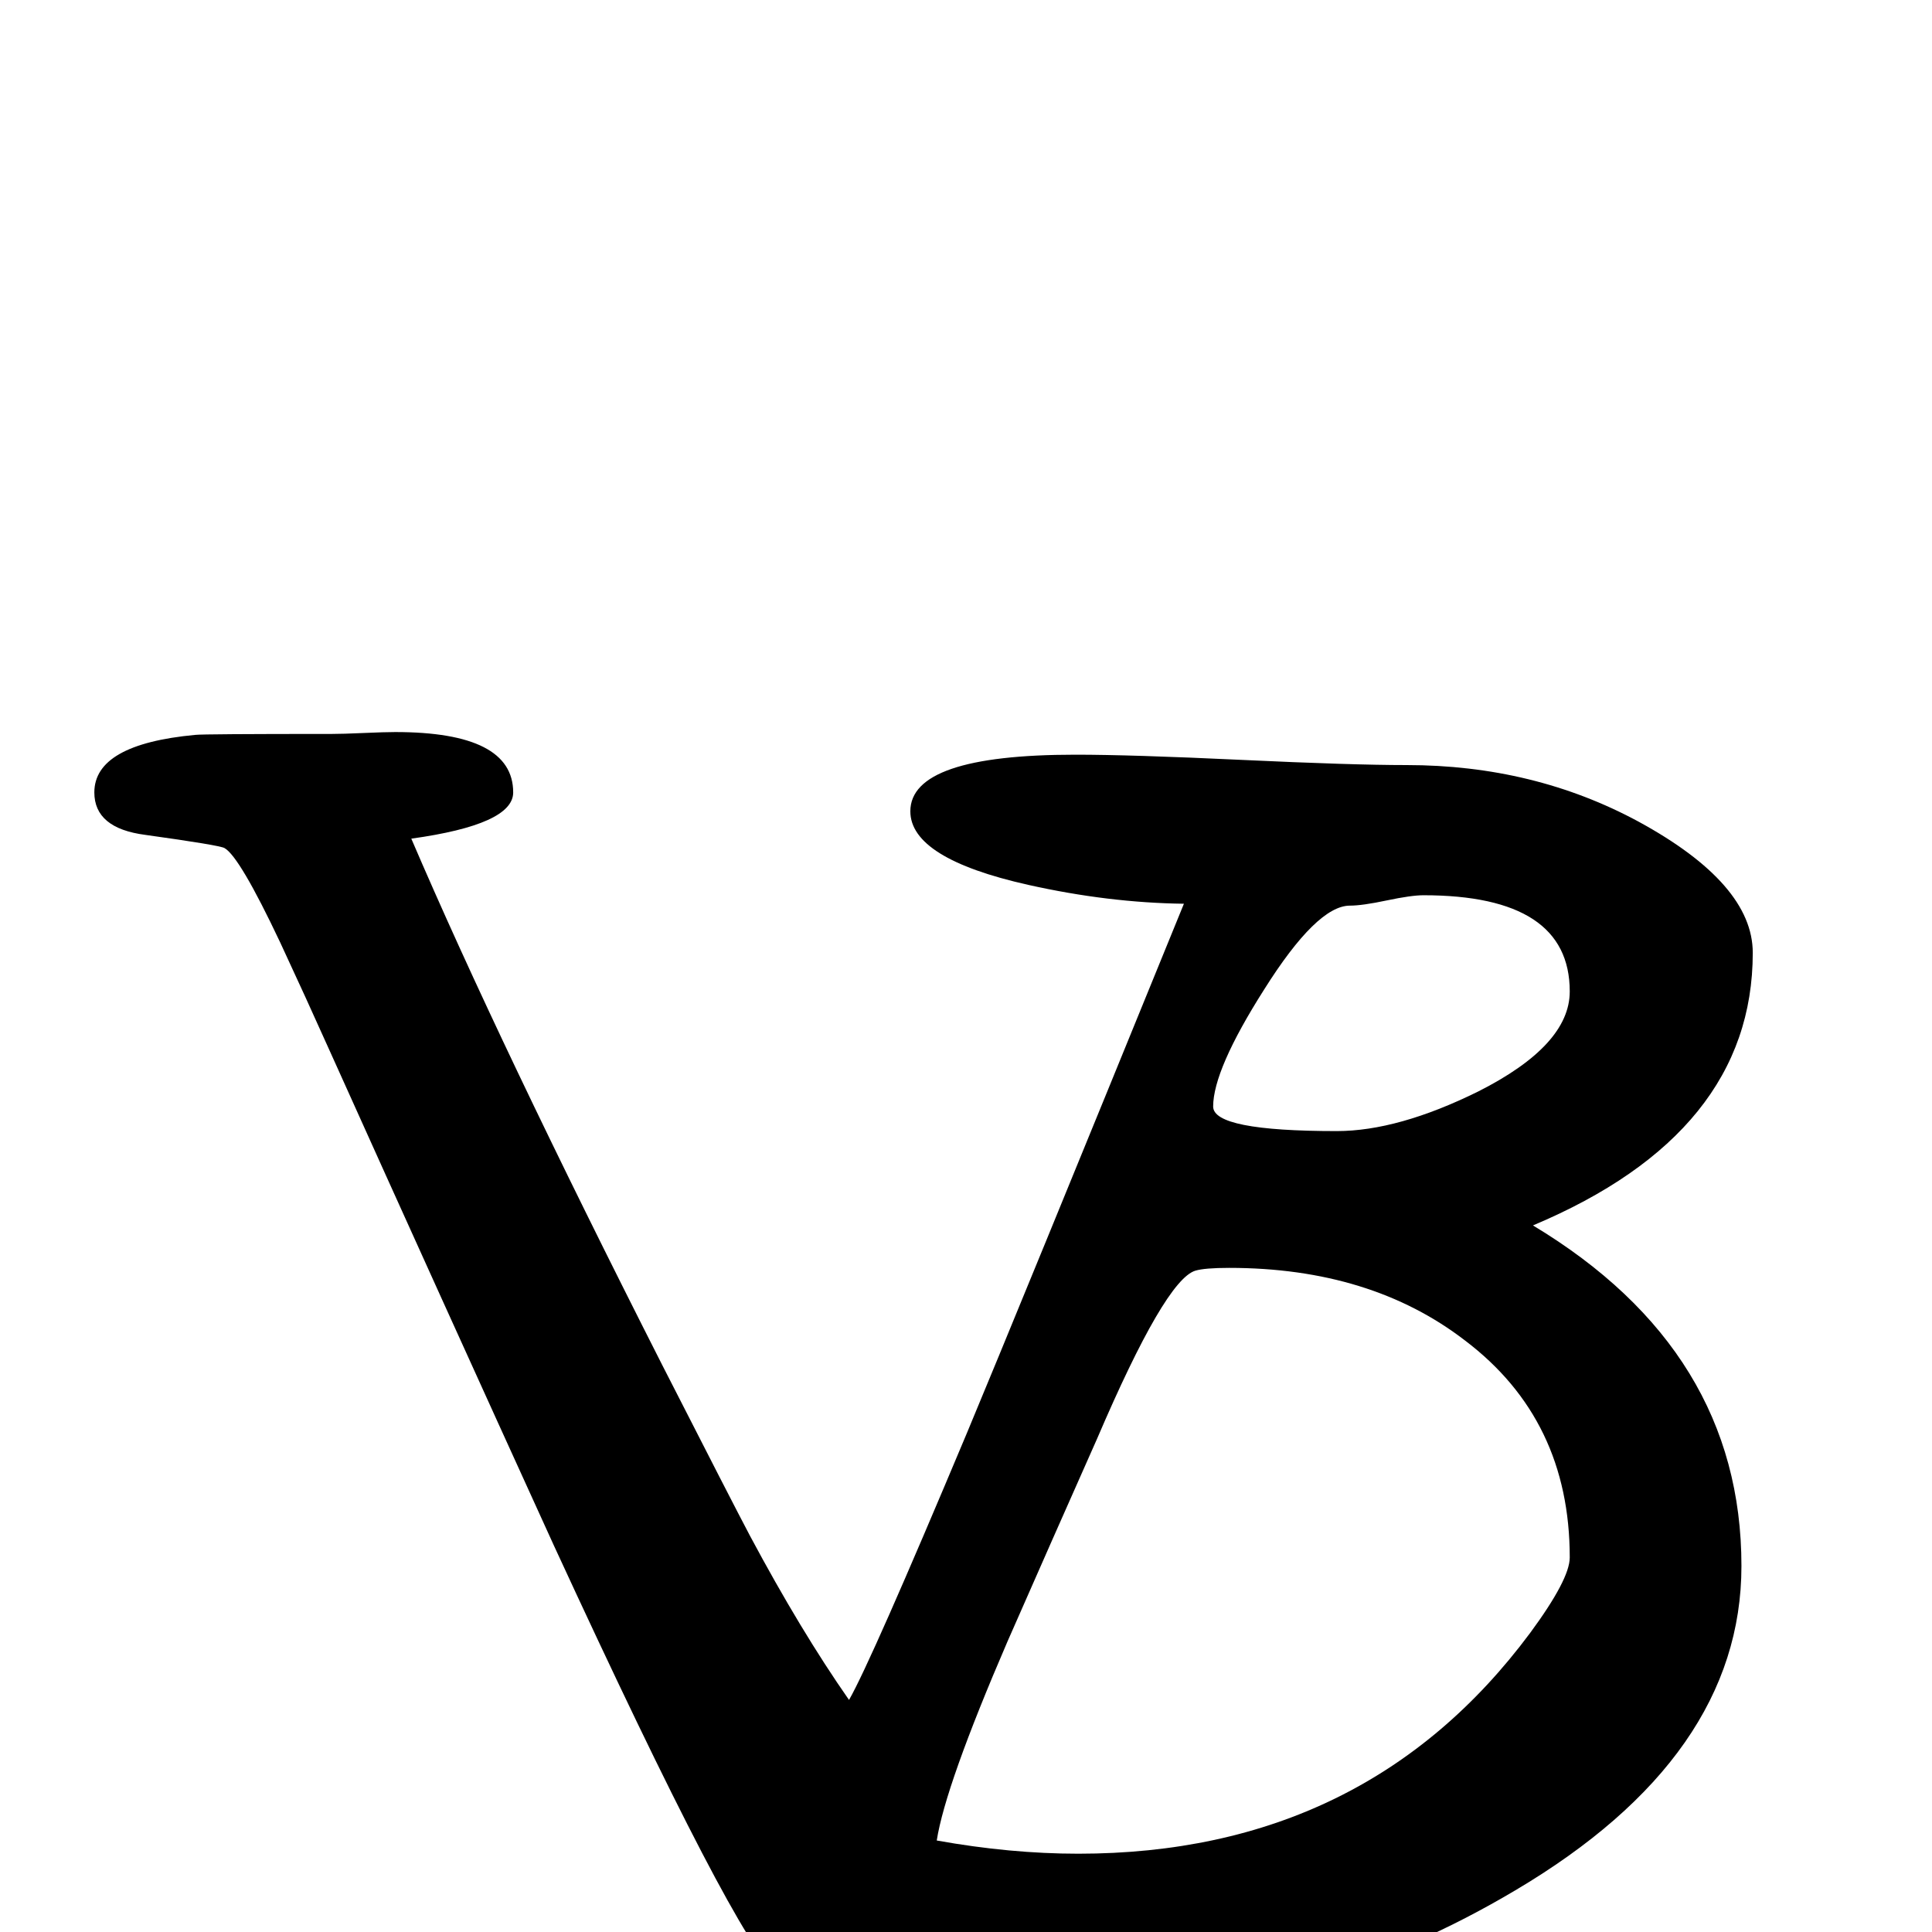 <?xml version="1.0" standalone="no"?>
<!DOCTYPE svg PUBLIC "-//W3C//DTD SVG 1.1//EN" "http://www.w3.org/Graphics/SVG/1.1/DTD/svg11.dtd" >
<svg viewBox="0 -442 2048 2048">
  <g transform="matrix(1 0 0 -1 0 1606)">
   <path fill="currentColor"
d="M1858 1038q0 -191 -233 -289q221 -133 221 -361q0 -202 -240 -344q-209 -124 -427 -124q-303 0 -356 37q-40 28 -236 453q-119 261 -237 523q-26 58 -53 116q-43 91 -59 100q-5 3 -84 14q-54 7 -54 45q0 51 107 61q8 1 145 1q11 0 33.5 1t33.5 1q125 0 125 -64
q0 -34 -108 -49q93 -217 266 -558q75 -147 93 -181q54 -101 105 -174q23 40 125 283q53 127 230 561q-80 1 -165 20q-125 28 -125 78q0 60 175 60q59 0 176 -5.5t175 -5.5q135 0 246 -60q121 -66 121 -139zM1664 997q0 102 -155 102q-13 0 -39 -5.5t-39 -5.5q-35 0 -91 -89
q-54 -85 -54 -124q0 -26 131 -26q65 0 150 42q97 49 97 106zM1664 397q0 146 -111 230q-100 77 -250 77q-26 0 -36 -3q-32 -10 -104 -178q-48 -108 -95 -215q-66 -153 -75 -211q78 -14 150 -14q305 0 479 234q42 57 42 80z" />
  </g>

</svg>
